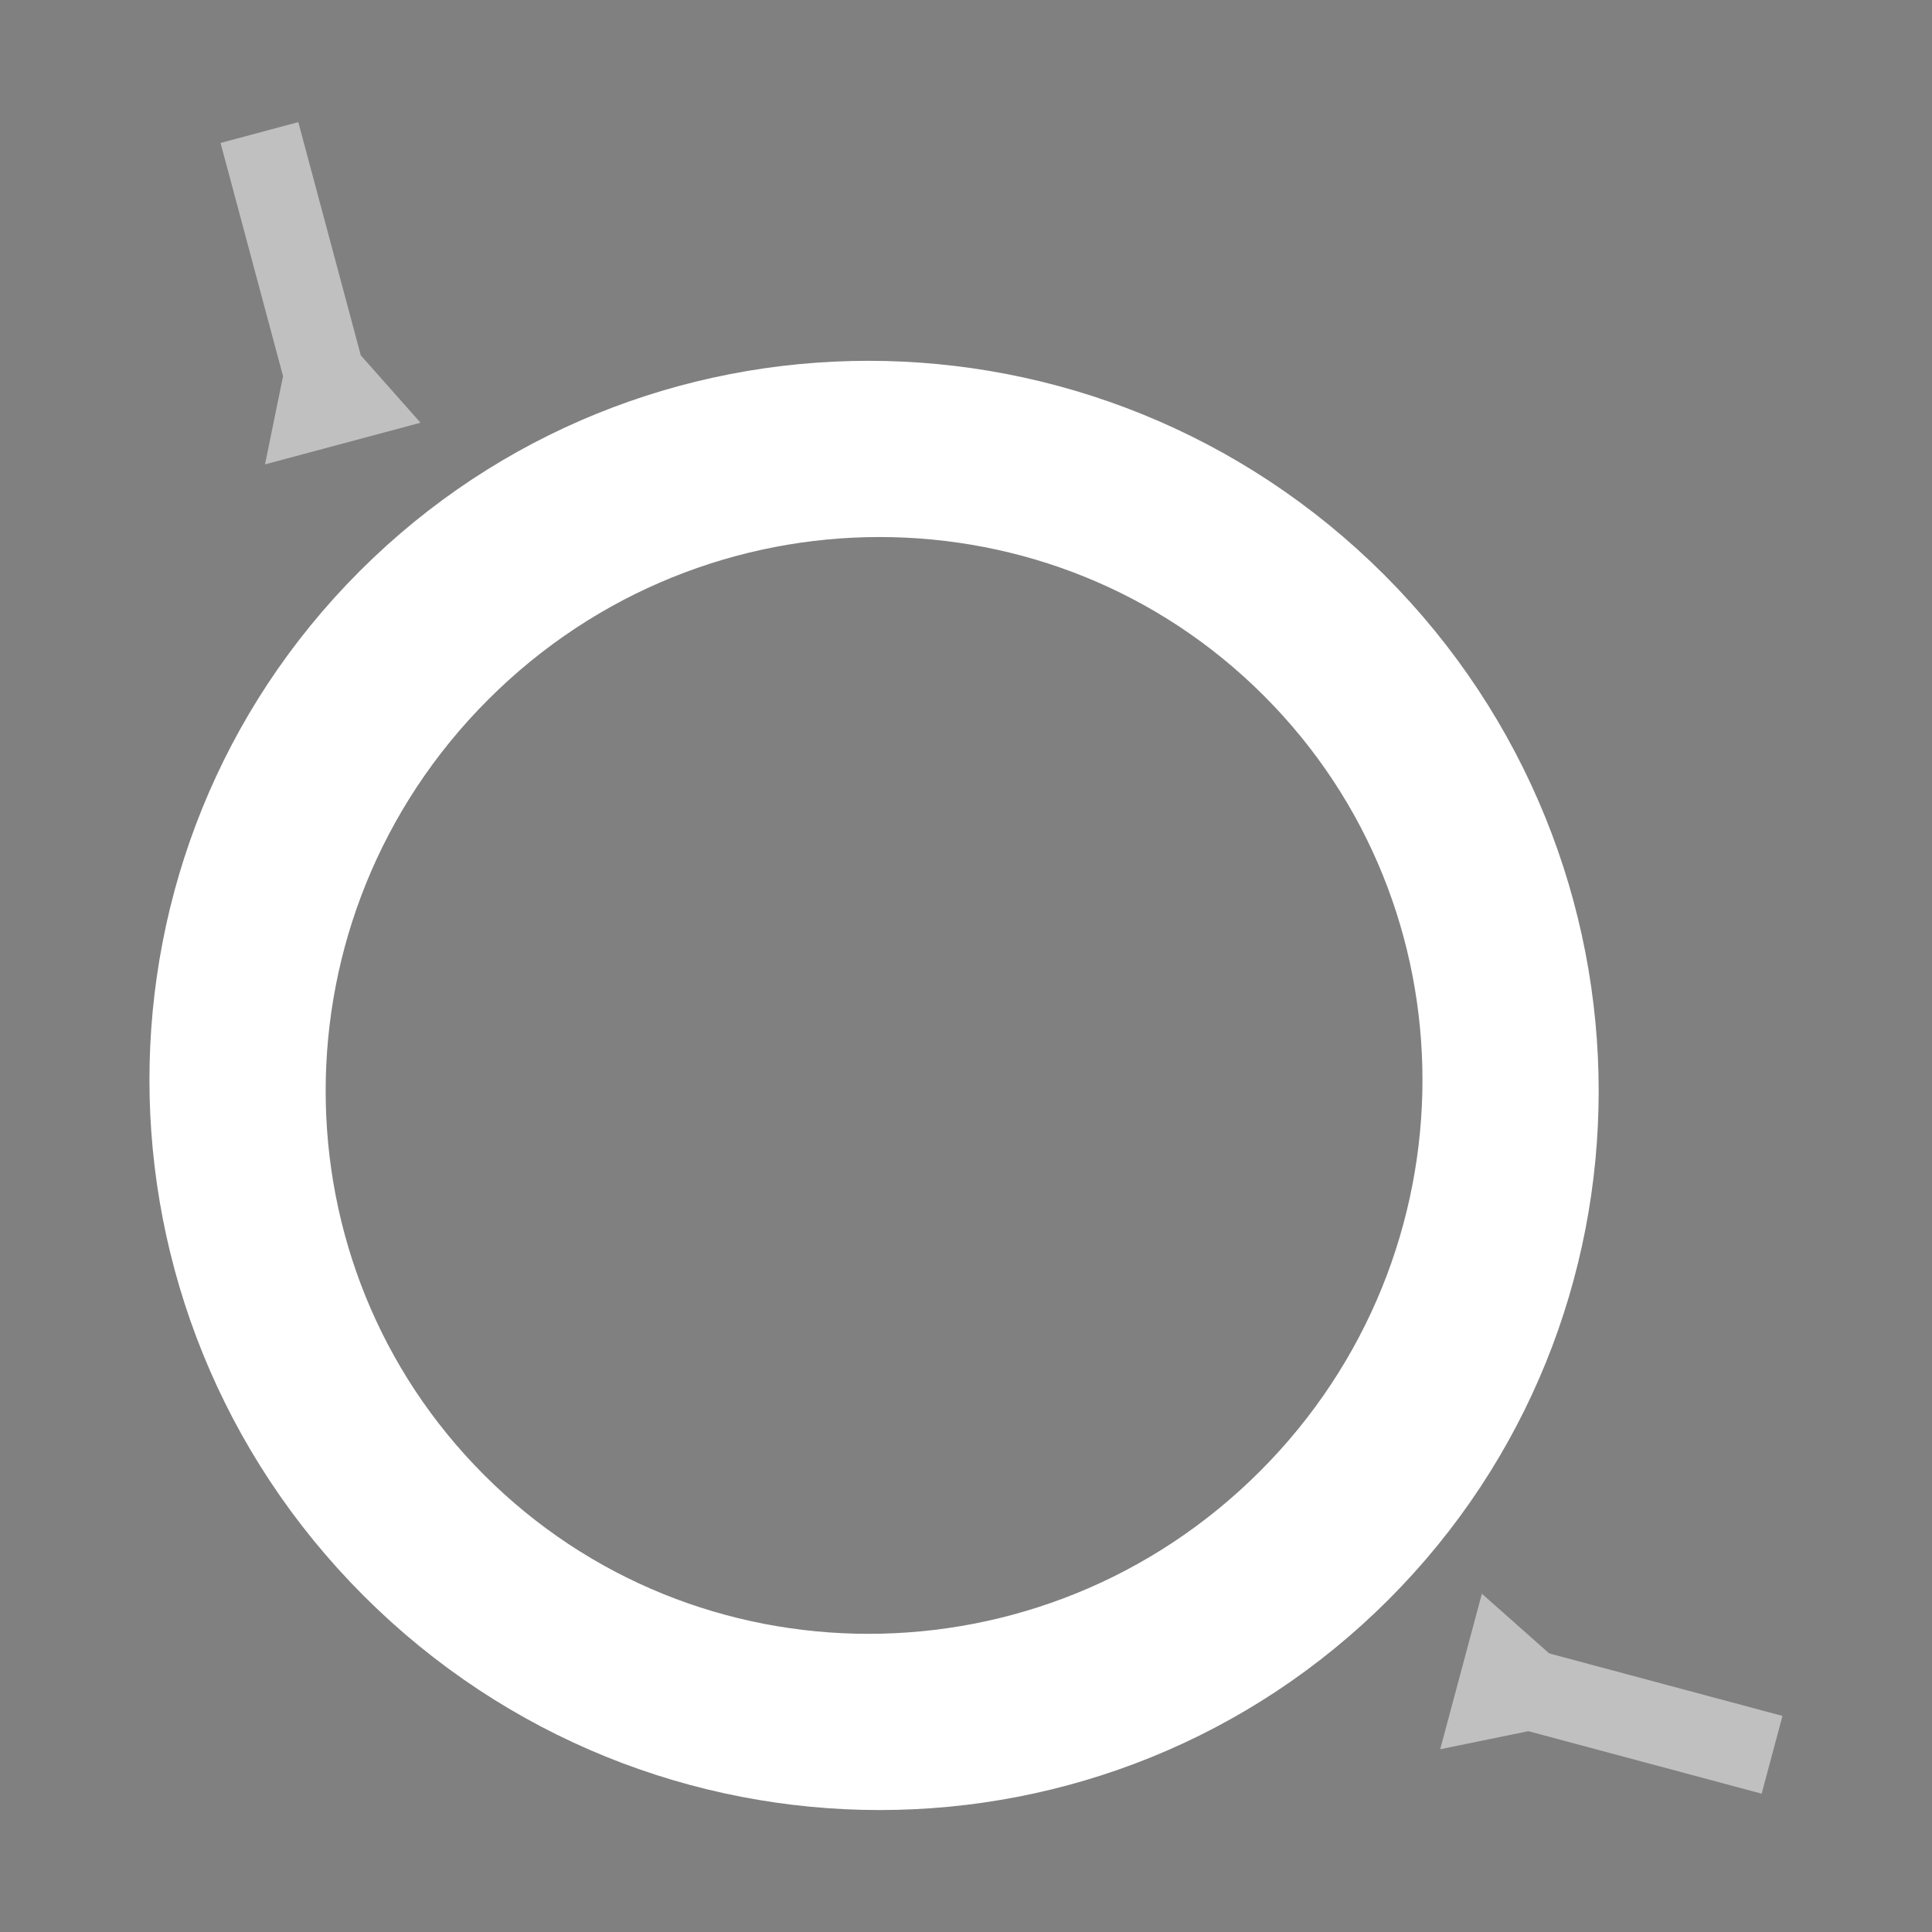 <?xml version="1.0" encoding="UTF-8" standalone="no"?>
<!-- Created with Inkscape (http://www.inkscape.org/) -->

<svg
   xmlns:dc="http://purl.org/dc/elements/1.1/"
   xmlns:cc="http://creativecommons.org/ns#"
   xmlns:rdf="http://www.w3.org/1999/02/22-rdf-syntax-ns#"
   xmlns:svg="http://www.w3.org/2000/svg"
   xmlns="http://www.w3.org/2000/svg"
   xmlns:xlink="http://www.w3.org/1999/xlink"
   xmlns:sodipodi="http://sodipodi.sourceforge.net/DTD/sodipodi-0.dtd"
   xmlns:inkscape="http://www.inkscape.org/namespaces/inkscape"
   width="600"
   height="600"
   id="svg3049"
   version="1.1"
   inkscape:version="0.48.4 r9939"
   sodipodi:docname="icon_frigate.svg"
   inkscape:export-xdpi="19.200001"
   inkscape:export-ydpi="19.200001">
  <rect width="100%" height="100%" fill="#808080" stroke="none"/>
  <defs
     id="defs3051">
    <linearGradient
       id="linearGradient3919">
      <stop
         id="stop3921"
         offset="0"
         style="stop-color:#ffffff;stop-opacity:1;" />
      <stop
         id="stop3923"
         offset="1"
         style="stop-color:#ffffff;stop-opacity:0.5;" />
    </linearGradient>
    <radialGradient
       inkscape:collect="always"
       xlink:href="#linearGradient3755"
       id="radialGradient3761"
       cx="16.604"
       cy="16.343"
       fx="16.604"
       fy="16.343"
       r="16.352"
       gradientTransform="matrix(1,0,0,1.004,0,-0.063)"
       gradientUnits="userSpaceOnUse" />
    <linearGradient
       id="linearGradient3755">
      <stop
         style="stop-color:#ffff00;stop-opacity:1;"
         offset="0"
         id="stop3757" />
      <stop
         style="stop-color:#ff0000;stop-opacity:1;"
         offset="1"
         id="stop3759" />
    </linearGradient>
  </defs>
  <sodipodi:namedview
     id="base"
     pagecolor="#ffffff"
     bordercolor="#666666"
     borderopacity="1.0"
     inkscape:pageopacity="0.0"
     inkscape:pageshadow="2"
     inkscape:zoom="0.35"
     inkscape:cx="-705.01852"
     inkscape:cy="510.67741"
     inkscape:document-units="px"
     inkscape:current-layer="layer1"
     showgrid="false"
     inkscape:window-width="1680"
     inkscape:window-height="975"
     inkscape:window-x="-9"
     inkscape:window-y="-9"
     inkscape:window-maximized="1" />
  <g
     inkscape:label="White"
     inkscape:groupmode="layer"
     id="layer1"
     transform="translate(0,-452.362)"
     style="display:inline">
    <rect
       style="opacity:0.5;fill:#000000;fill-opacity:1;stroke:none"
       id="rect3307"
       width="1147.11"
       height="1014.286"
       x="-1782.857"
       y="150.934" />
    <path
       sodipodi:type="arc"
       style="fill:none;stroke:#ffffff;stroke-width:12.487;stroke-miterlimit:4;stroke-opacity:1;stroke-dasharray:none"
       id="path4077"
       sodipodi:cx="52.651516"
       sodipodi:cy="51.325756"
       sodipodi:rx="46.590908"
       sodipodi:ry="43.75"
       d="m 99.242,51.326 c 0,24.162 -20.859,43.75 -46.591,43.75 -25.731,0 -46.591,-19.588 -46.591,-43.75 0,-24.162 20.859,-43.75 46.591,-43.75 25.731,0 46.591,19.588 46.591,43.75 z"
       transform="matrix(3,-3,3.195,3.195,-50.49,783.419)" />
    <path
       style="fill:#c0c0c0;fill-opacity:1;stroke:none"
       d="m 82.3,596.582 5.604,-27.383 -19.411,-72.444 24.148,-6.47 19.411,72.444 18.545,20.913"
       id="path3830-9"
       inkscape:connector-curvature="0"
       sodipodi:nodetypes="cccccc" />
    <path
       style="fill:#c0c0c0;fill-opacity:1;stroke:none"
       d="m 447.267,995.6 27.383,-5.604 72.444,19.411 6.47,-24.148 -72.444,-19.411 -20.913,-18.545"
       id="path3830-9-7"
       inkscape:connector-curvature="0"
       sodipodi:nodetypes="cccccc" />
  </g>
</svg>
